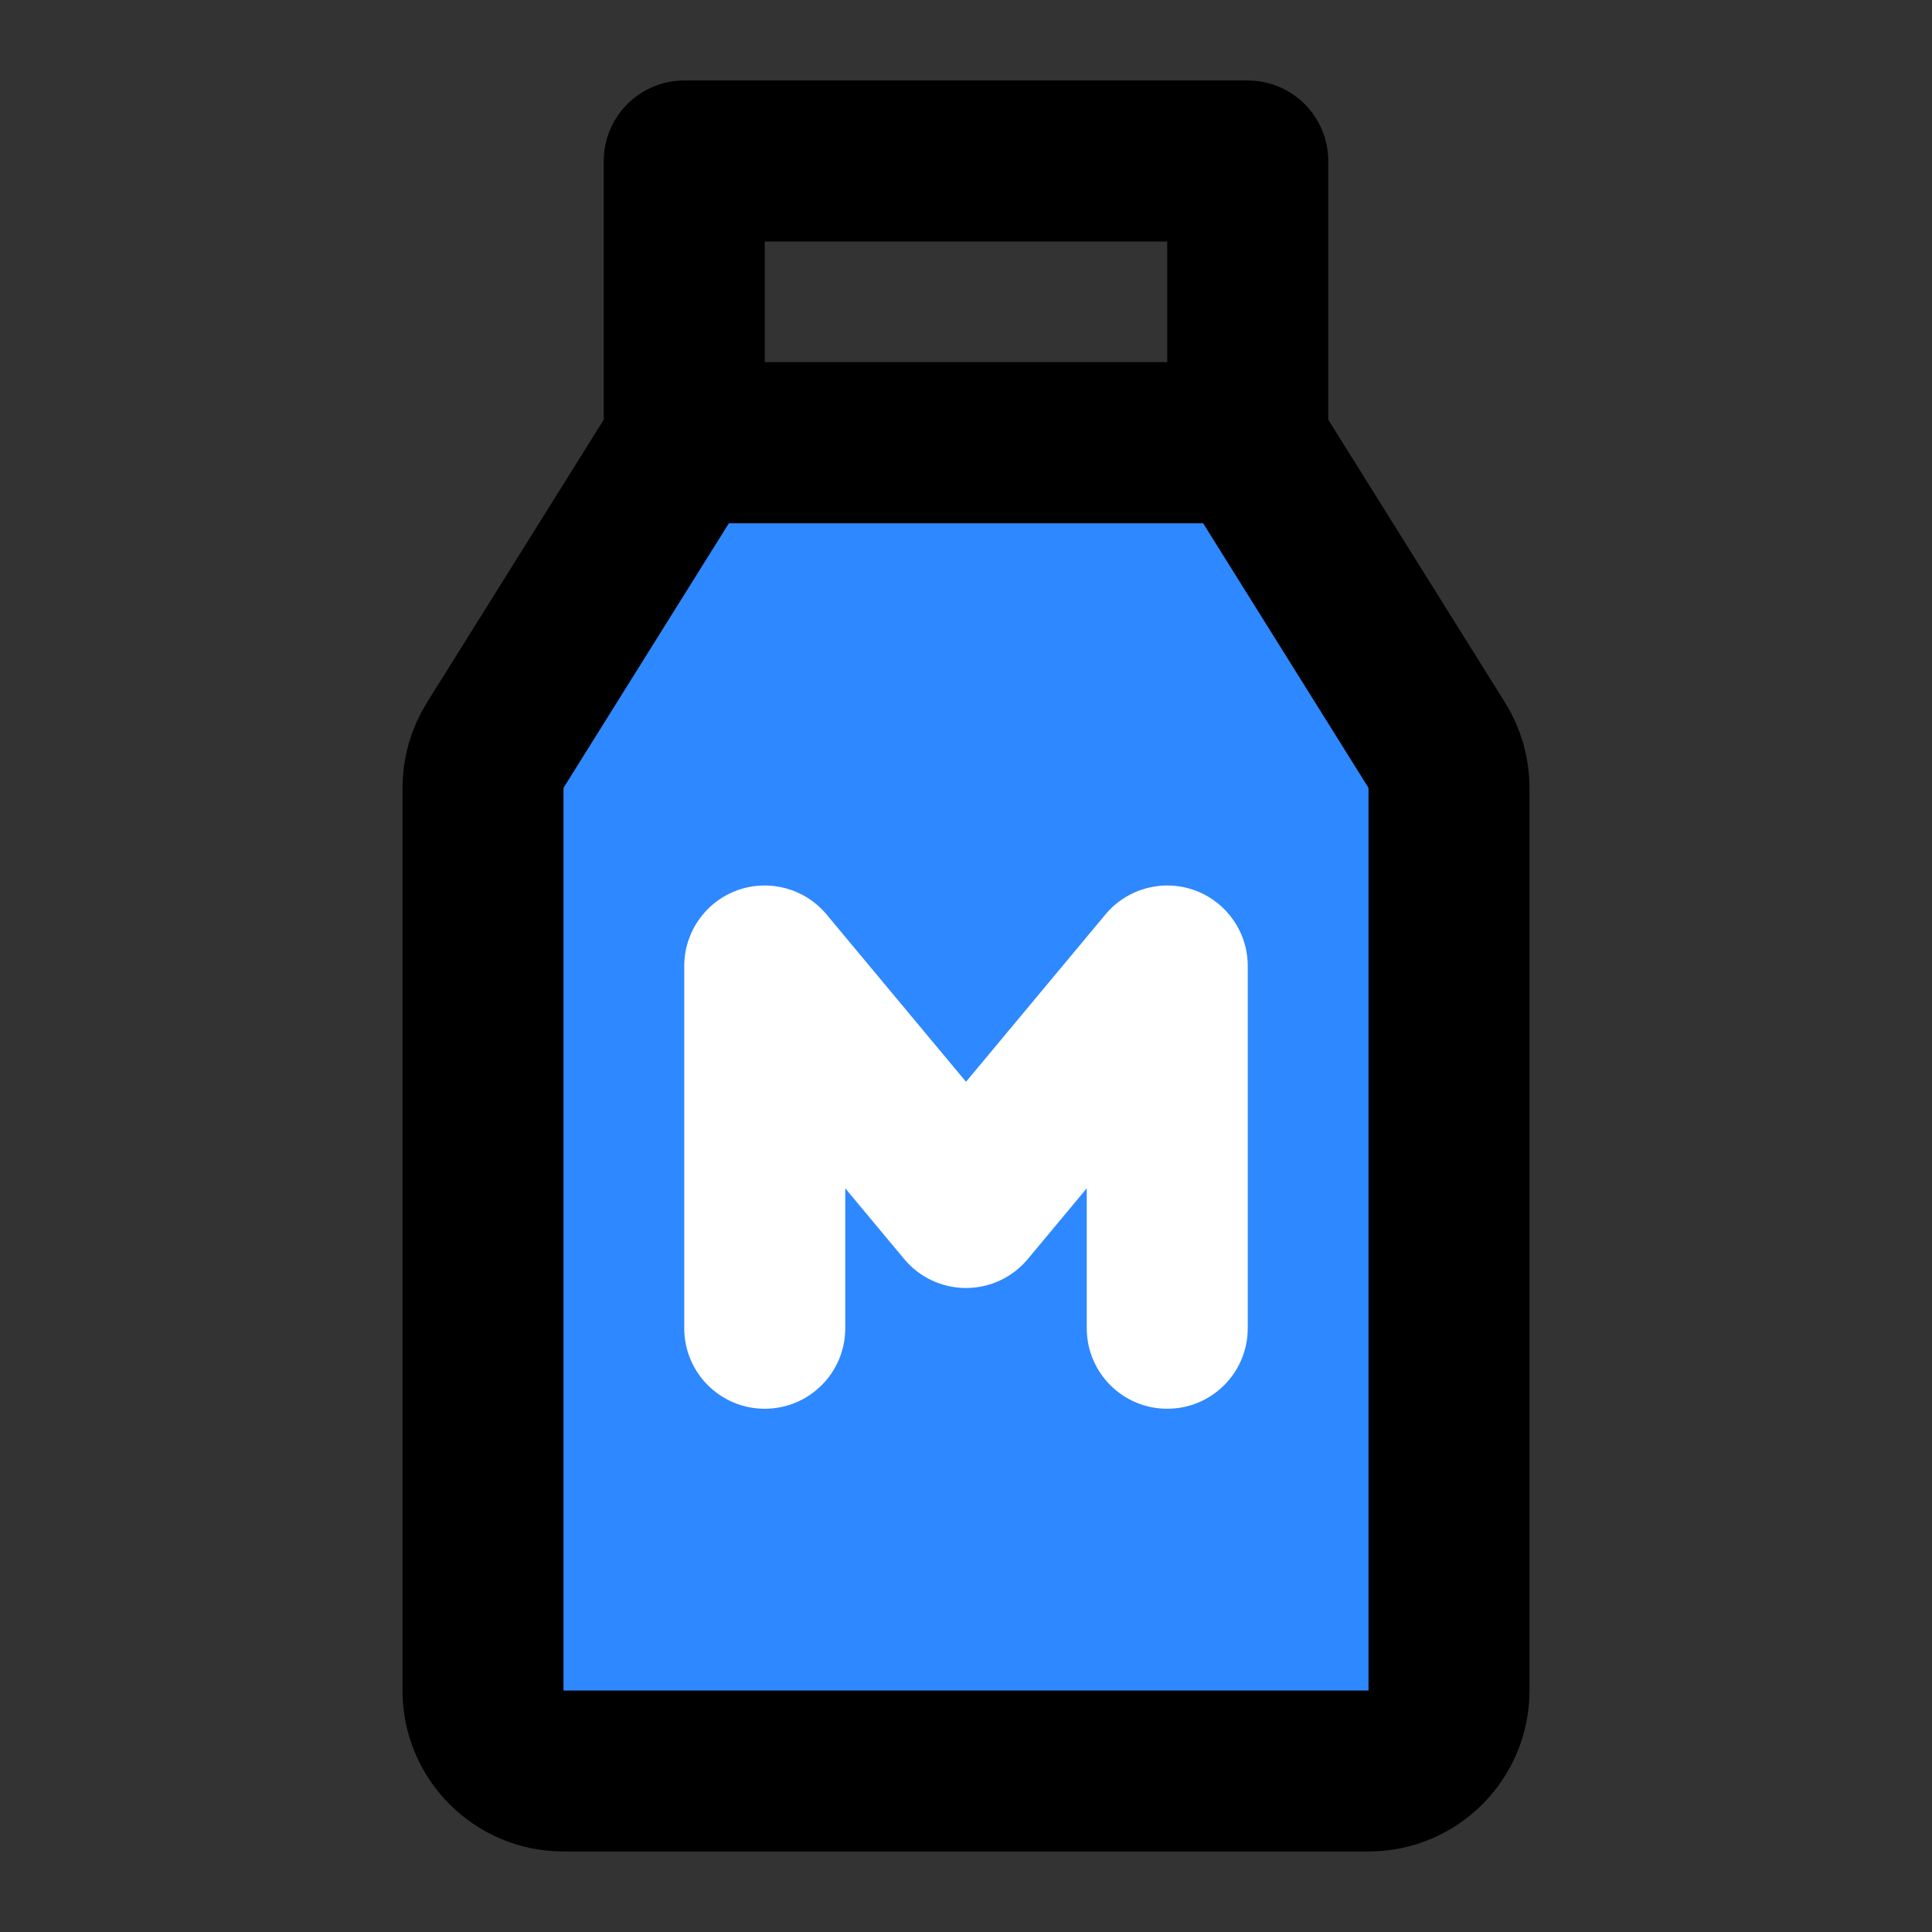 <svg width="48" height="48" viewBox="0 0 48 48" fill="none" xmlns="http://www.w3.org/2000/svg">
<rect x="0" y="0" width="48" height="48" fill="#333333" stroke="none"/>
<path d="M12 19.574C12 19.199 12.105 18.831 12.304 18.514L17 11H31L35.696 18.514C35.895 18.831 36 19.199 36 19.574V42C36 43.105 35.105 44 34 44H14C12.895 44 12 43.105 12 42V19.574Z" fill="#2E88FF" stroke="black" stroke-width="4"/>
<path d="M17 33C17 34.105 17.895 35 19 35C20.105 35 21 34.105 21 33H17ZM19 24L20.536 22.72C19.997 22.073 19.111 21.833 18.319 22.119C17.527 22.406 17 23.158 17 24H19ZM29 24H31C31 23.158 30.473 22.406 29.681 22.119C28.889 21.833 28.003 22.073 27.464 22.72L29 24ZM27 33C27 34.105 27.895 35 29 35C30.105 35 31 34.105 31 33H27ZM24 30L22.464 31.28C22.843 31.736 23.406 32 24 32C24.594 32 25.157 31.736 25.536 31.28L24 30ZM21 33V24H17V33H21ZM27 24V33H31V24H27ZM17.464 25.28L22.464 31.28L25.536 28.72L20.536 22.72L17.464 25.28ZM25.536 31.28L30.536 25.28L27.464 22.72L22.464 28.72L25.536 31.28Z" fill="white"/>
<path d="M17 4H31V11H17V4Z" stroke="black" stroke-width="4" stroke-linecap="round" stroke-linejoin="round"/>
</svg>
